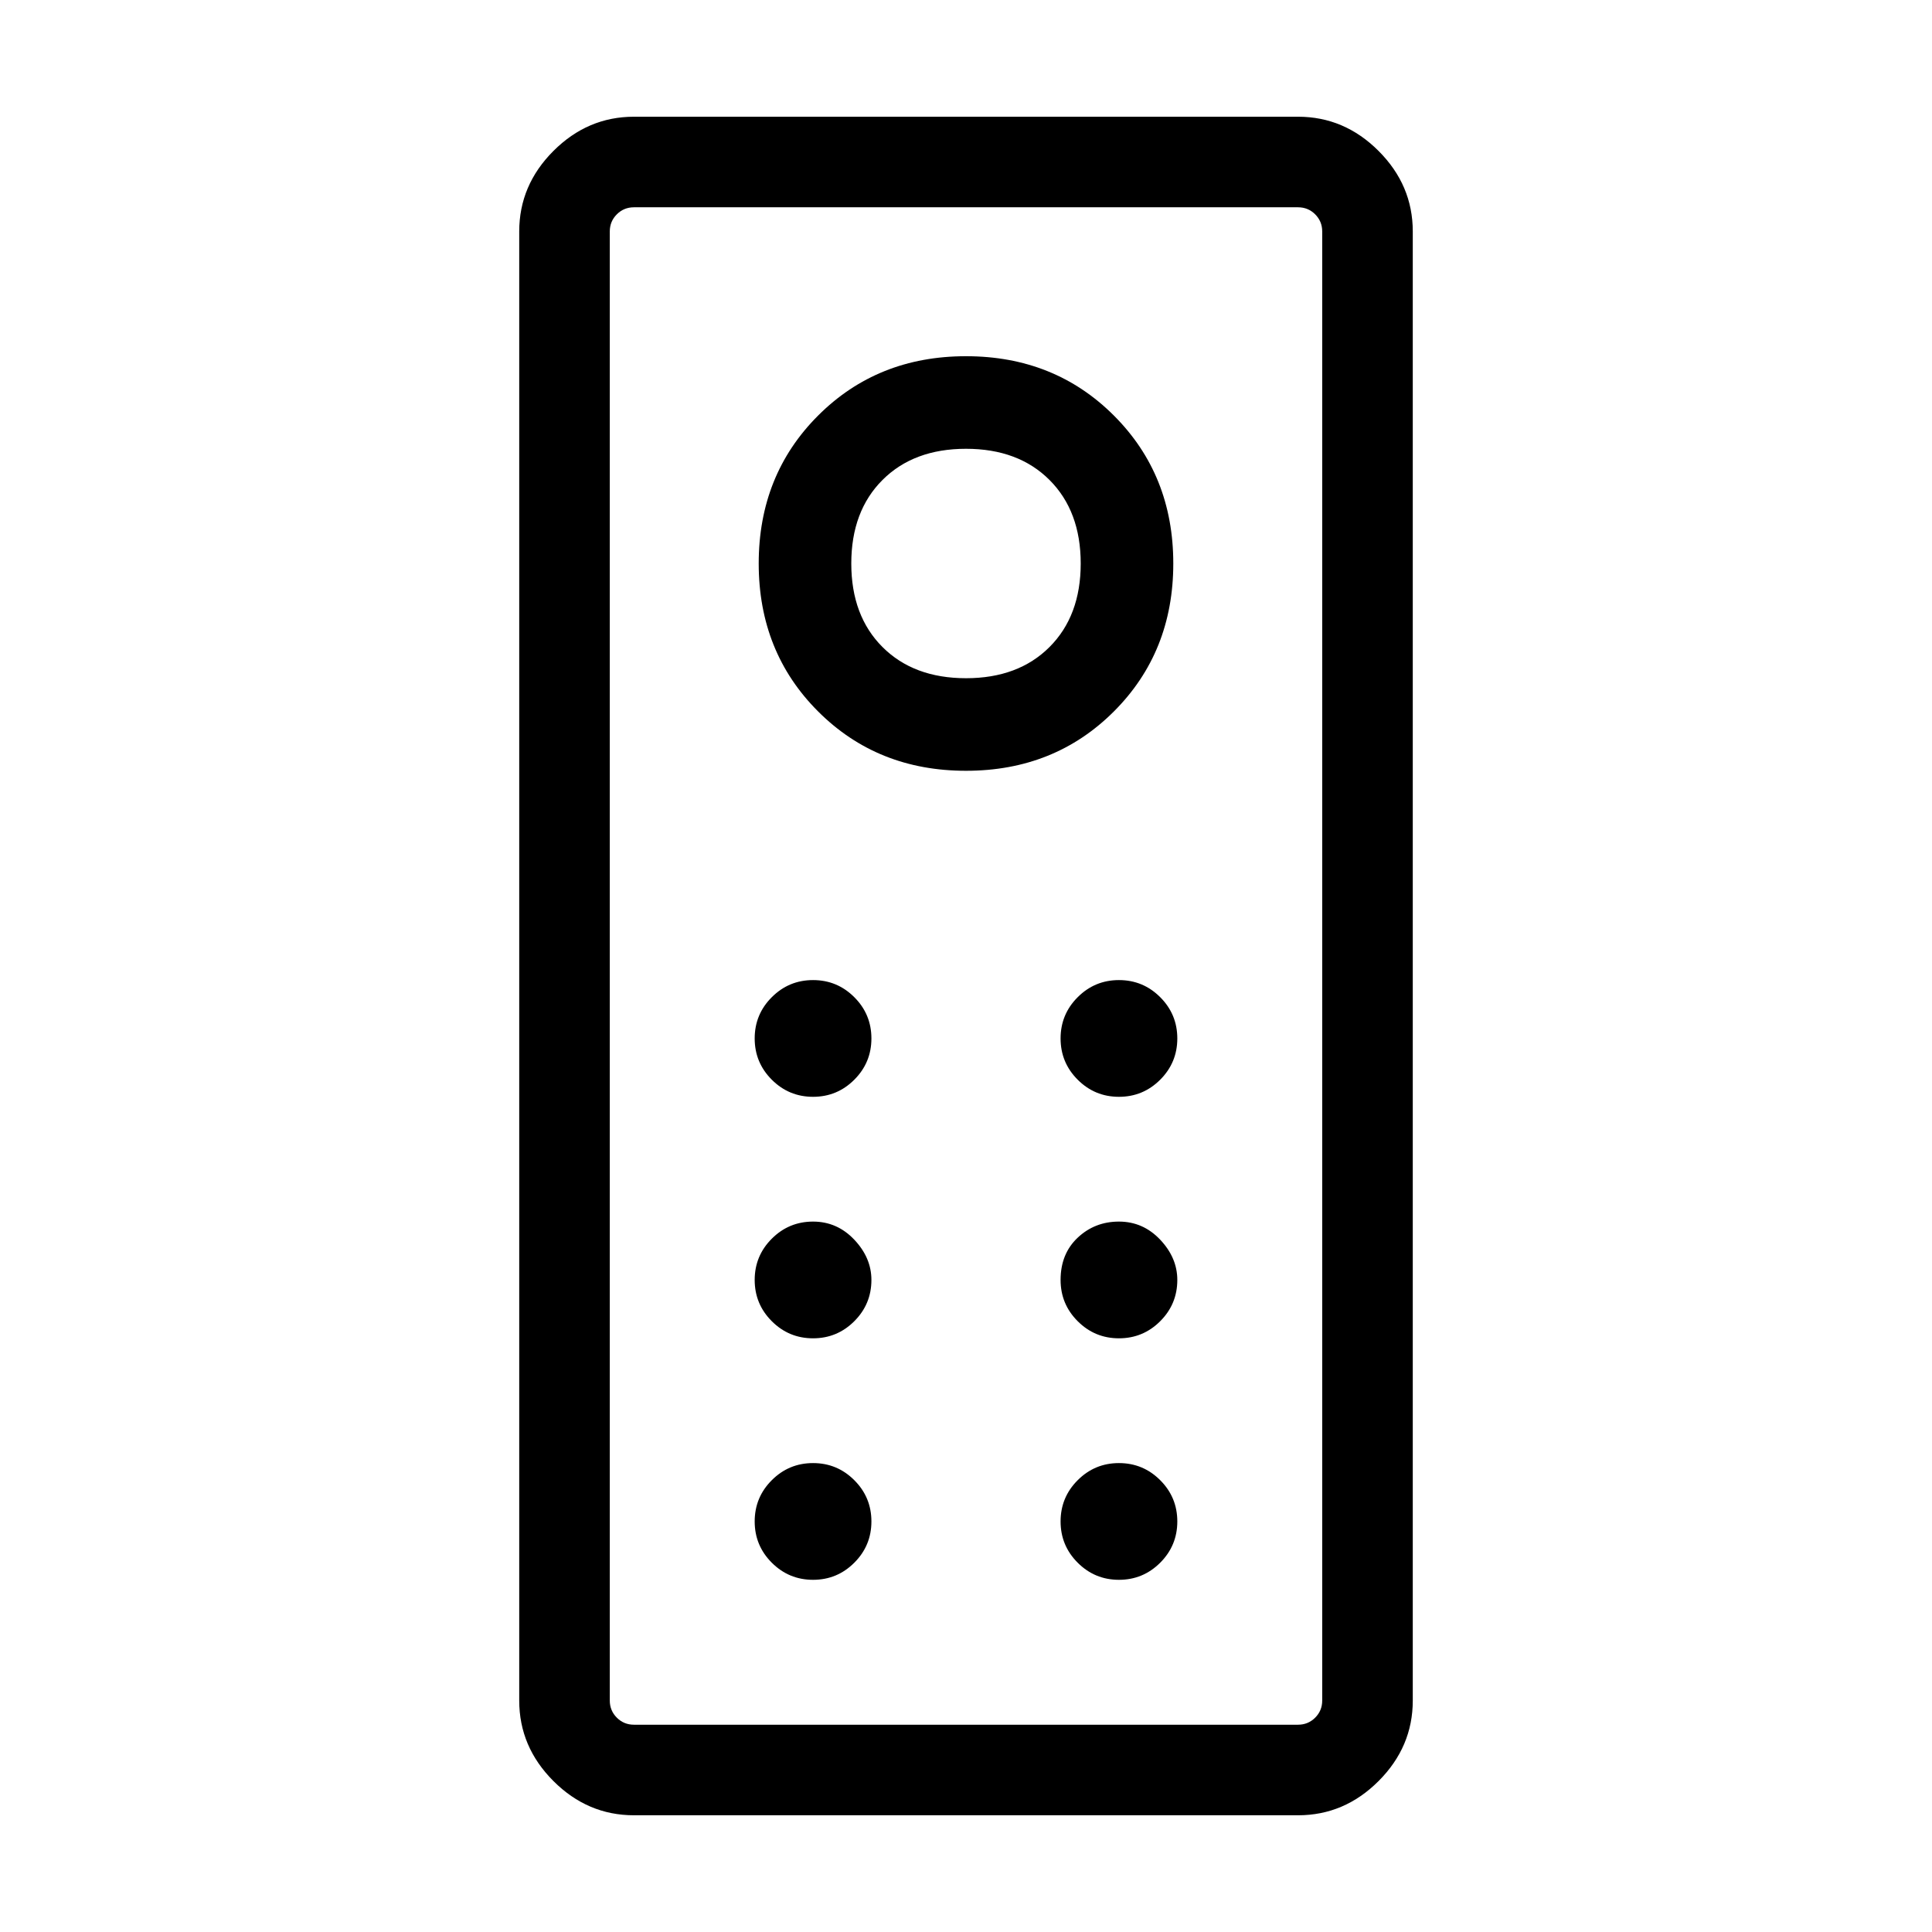 <svg xmlns="http://www.w3.org/2000/svg" width="48" height="48"><path d="M15.75 45.1q-1.15 0-2-.85-.85-.85-.85-2V5.75q0-1.15.85-2 .85-.85 2-.85h16.5q1.15 0 2 .85.85.85.85 2v36.5q0 1.15-.85 2-.85.85-2 .85zm0-2.25h16.5q.25 0 .425-.175t.175-.425V5.75q0-.25-.175-.425t-.425-.175h-16.5q-.25 0-.425.175t-.175.425v36.5q0 .25.175.425t.425.175zM24 19.15q2.2 0 3.675-1.475Q29.15 16.2 29.15 14q0-2.2-1.475-3.675Q26.2 8.85 24 8.85q-2.2 0-3.675 1.475Q18.85 11.8 18.85 14q0 2.2 1.475 3.675Q21.8 19.15 24 19.15zm0-2.3q-1.3 0-2.075-.775Q21.15 15.3 21.15 14q0-1.3.775-2.075.775-.775 2.075-.775 1.3 0 2.075.775.775.775.775 2.075 0 1.3-.775 2.075-.775.775-2.075.775zm-3.8 10.4q.6 0 1.025-.425.425-.425.425-1.025 0-.6-.425-1.025-.425-.425-1.025-.425-.6 0-1.025.425-.425.425-.425 1.025 0 .6.425 1.025.425.425 1.025.425zm7.6 0q.6 0 1.025-.425.425-.425.425-1.025 0-.6-.425-1.025-.425-.425-1.025-.425-.6 0-1.025.425-.425.425-.425 1.025 0 .6.425 1.025.425.425 1.025.425zm-7.6 6q.6 0 1.025-.425.425-.425.425-1.025 0-.55-.425-1-.425-.45-1.025-.45-.6 0-1.025.425-.425.425-.425 1.025 0 .6.425 1.025.425.425 1.025.425zm7.6 0q.6 0 1.025-.425.425-.425.425-1.025 0-.55-.425-1-.425-.45-1.025-.45-.6 0-1.025.4-.425.4-.425 1.05 0 .6.425 1.025.425.425 1.025.425zm-7.6 6q.6 0 1.025-.425.425-.425.425-1.025 0-.6-.425-1.025-.425-.425-1.025-.425-.6 0-1.025.425-.425.425-.425 1.025 0 .6.425 1.025.425.425 1.025.425zm7.6 0q.6 0 1.025-.425.425-.425.425-1.025 0-.6-.425-1.025-.425-.425-1.025-.425-.6 0-1.025.425-.425.425-.425 1.025 0 .6.425 1.025.425.425 1.025.425zm-12.65 3.6V5.15v37.7z"/></svg>